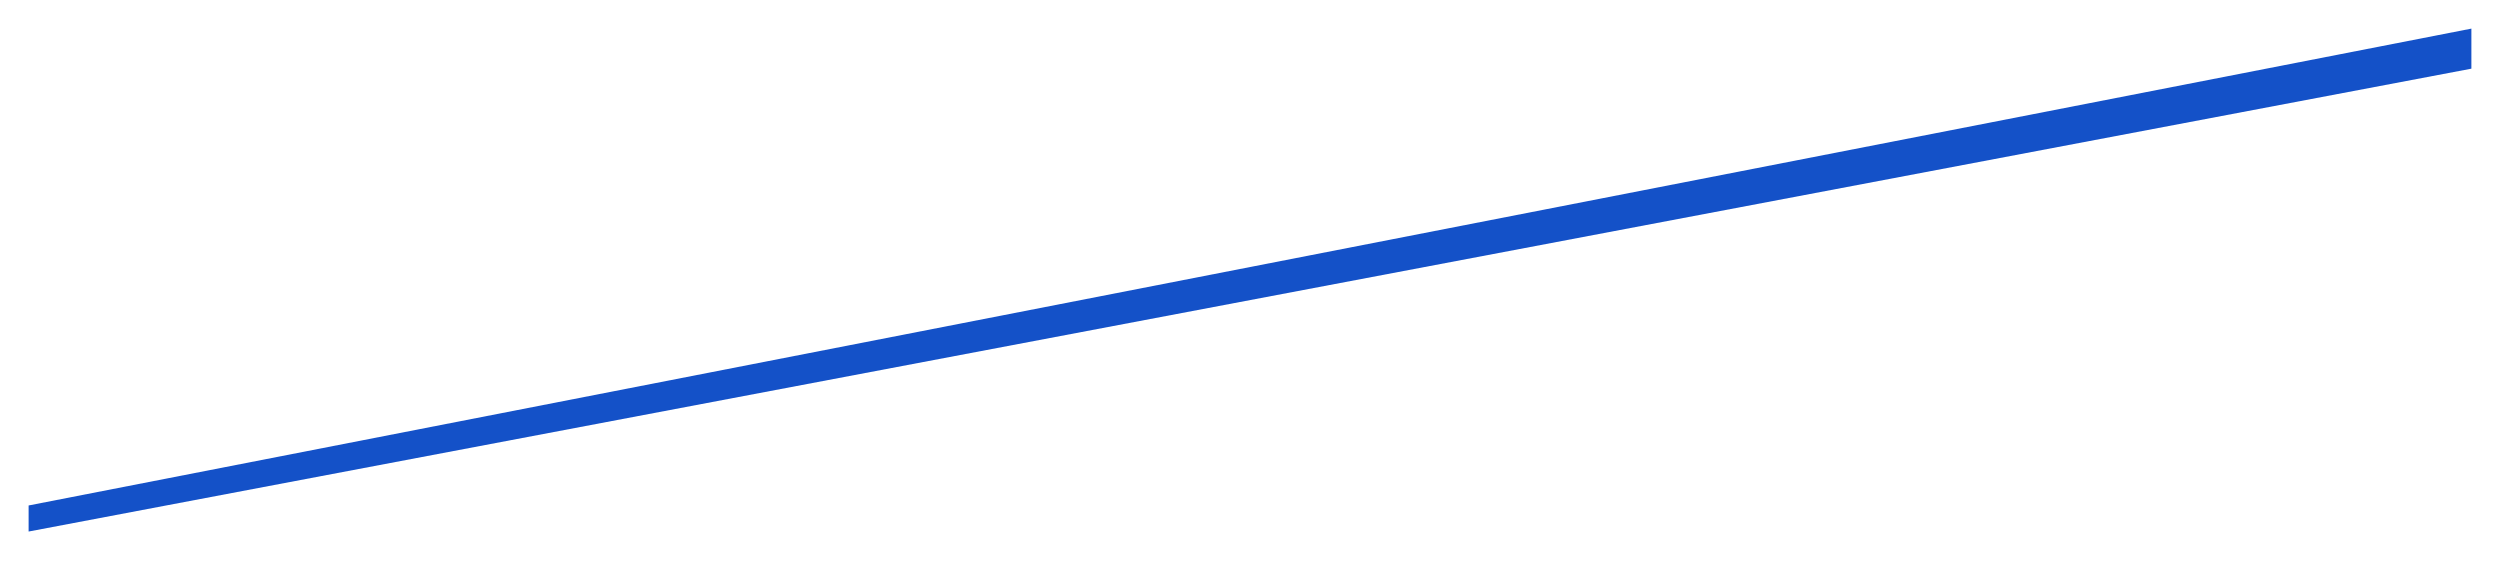 <svg  viewBox="0 0 1966 441" fill="none" xmlns="http://www.w3.org/2000/svg">
<g filter="url(#filter0_d_3119_494)">
<path d="M1943.5 7.5L22.5 382.5V403L1943.5 39V7.5Z" fill="#1451C8"/>
</g>
<defs>
<filter id="filter0_d_3119_494" x="0.1" y="0.1" width="1965.8" height="440.3" filterUnits="userSpaceOnUse" color-interpolation-filters="sRGB">
<feFlood flood-opacity="0" result="BackgroundImageFix"/>
<feColorMatrix in="SourceAlpha" type="matrix" values="0 0 0 0 0 0 0 0 0 0 0 0 0 0 0 0 0 0 127 0" result="hardAlpha"/>
<feOffset dy="15"/>
<feGaussianBlur stdDeviation="11.2"/>
<feComposite in2="hardAlpha" operator="out"/>
<feColorMatrix type="matrix" values="0 0 0 0 0 0 0 0 0 0 0 0 0 0 0 0 0 0 0.25 0"/>
<feBlend mode="normal" in2="BackgroundImageFix" result="effect1_dropShadow_3119_494"/>
<feBlend mode="normal" in="SourceGraphic" in2="effect1_dropShadow_3119_494" result="shape"/>
</filter>
</defs>
</svg>
